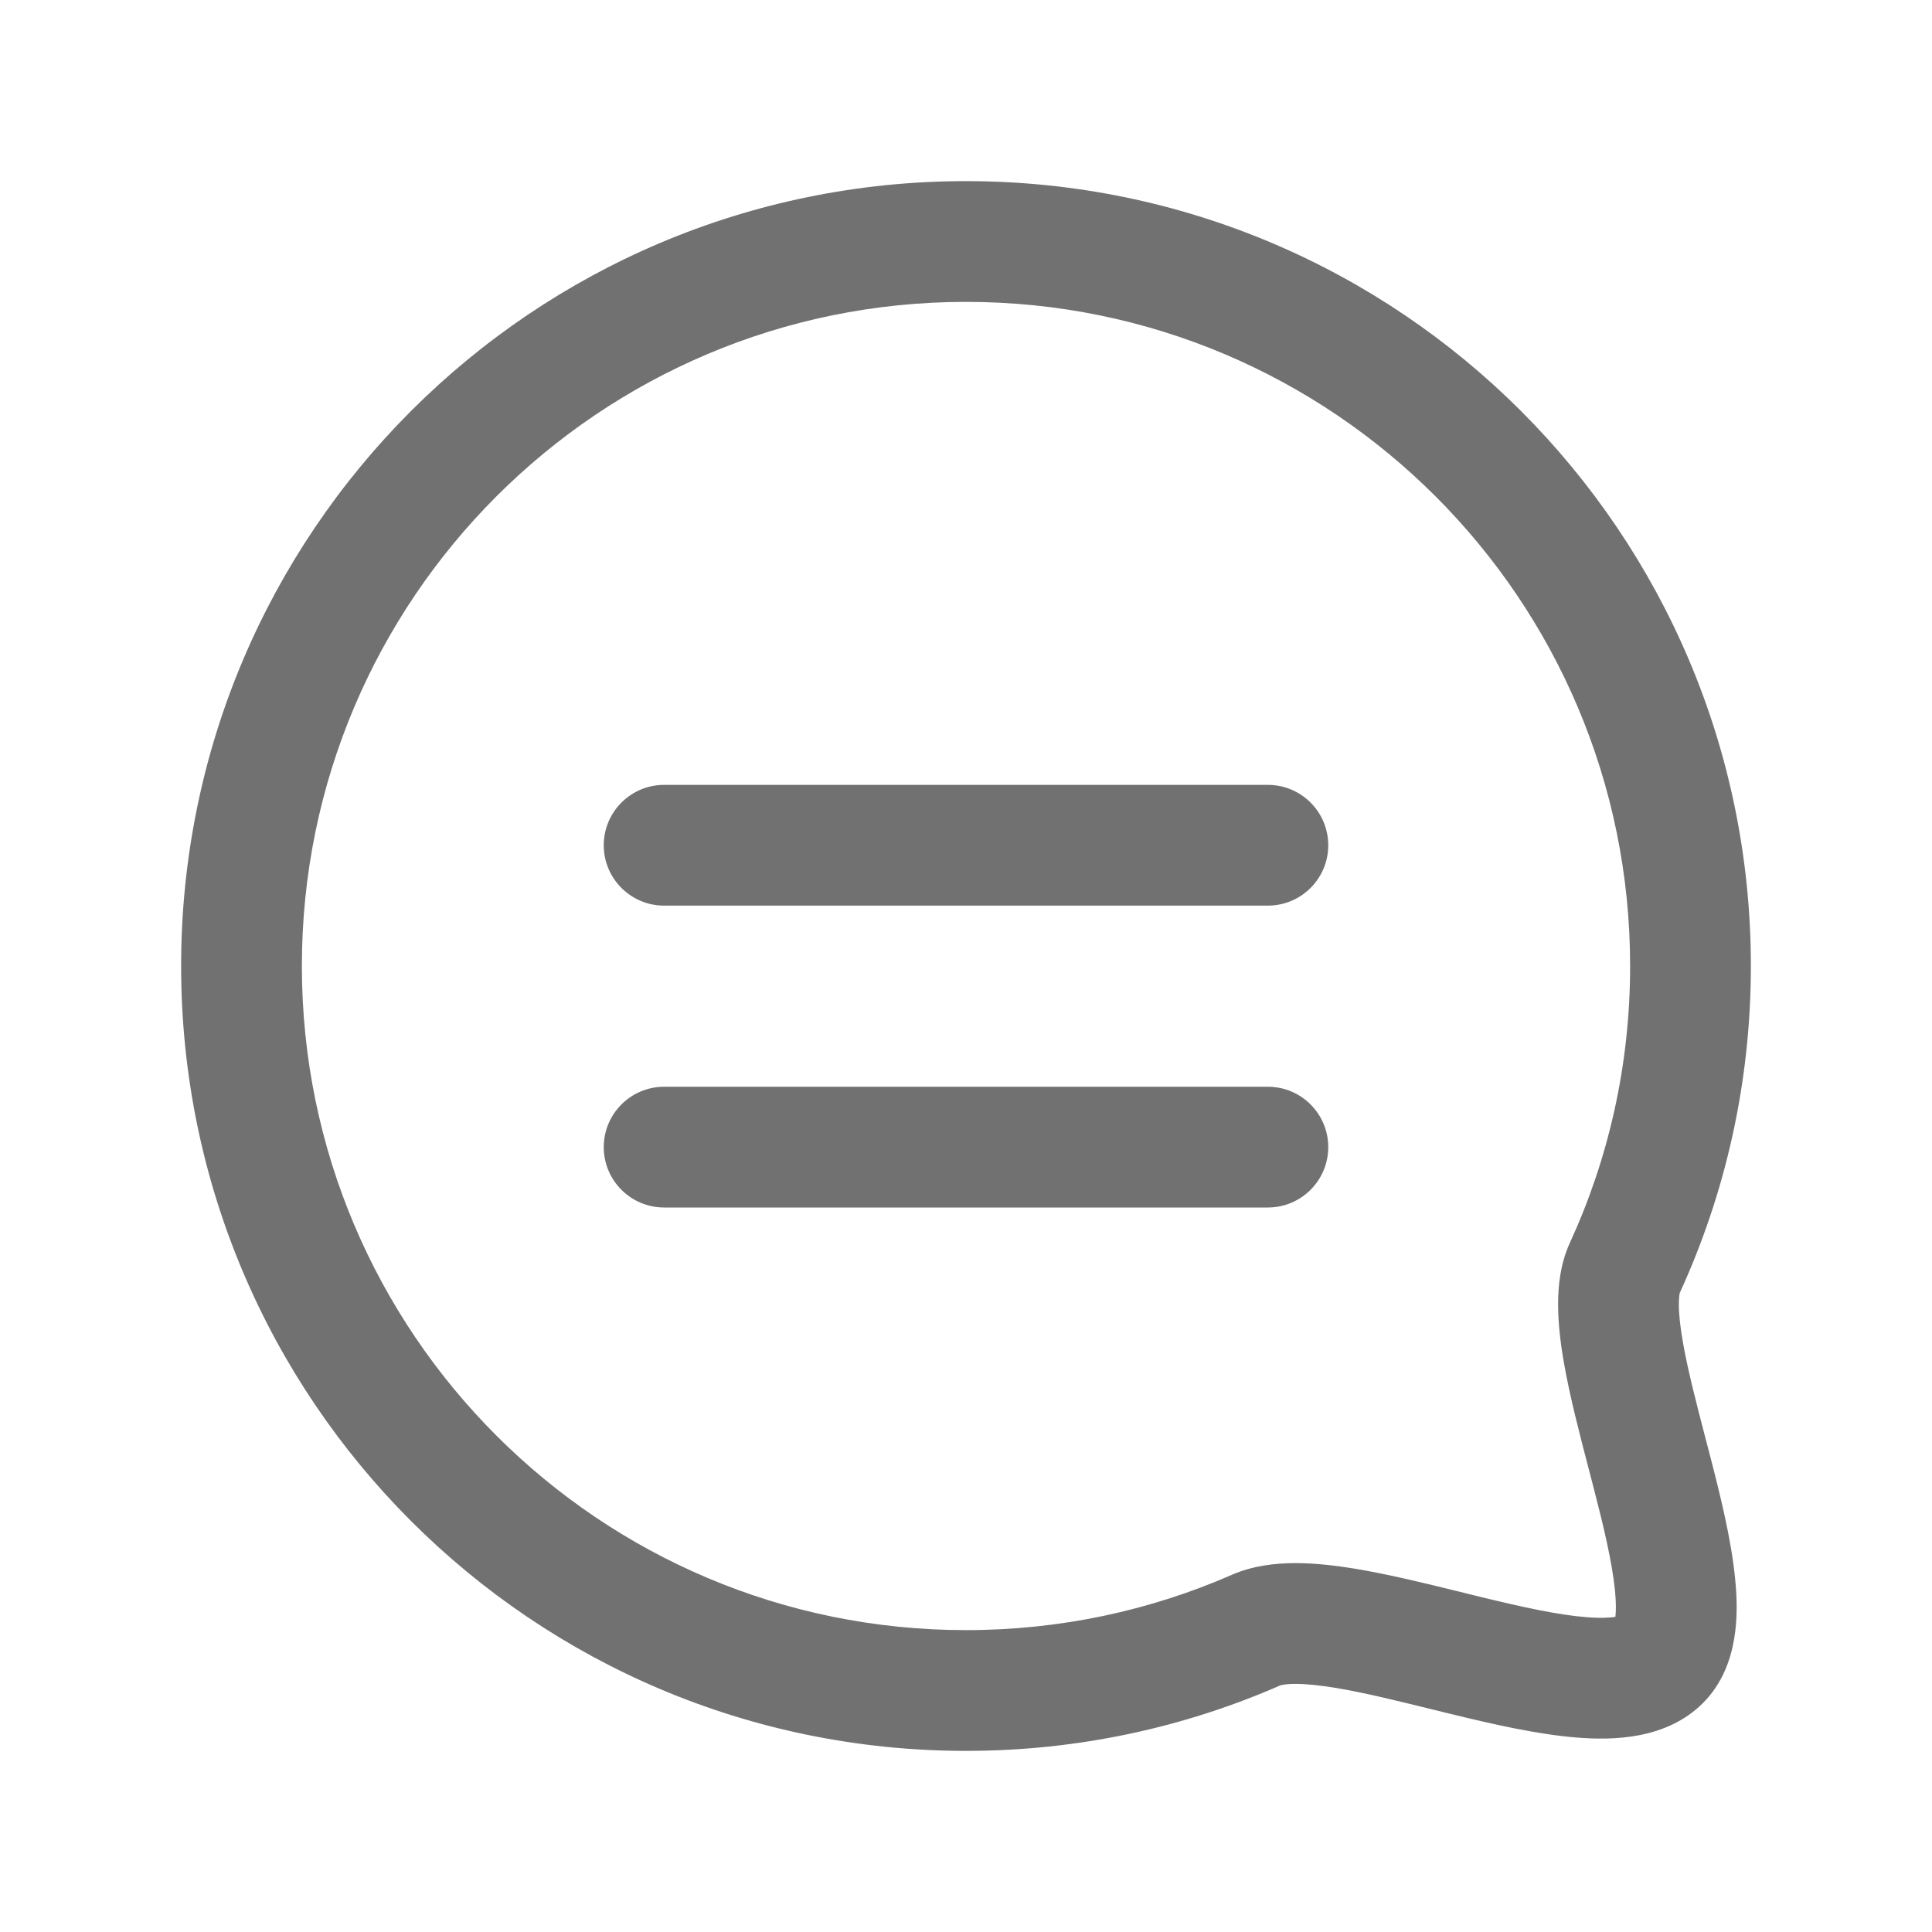 <svg width="32" height="32" viewBox="0 0 32 32" fill="none" xmlns="http://www.w3.org/2000/svg">
<path fill-rule="evenodd" clip-rule="evenodd" d="M16 5C22.075 5 27 9.925 27 16C27 17.638 26.643 19.189 26.003 20.583C25.843 20.931 25.806 21.302 25.807 21.614C25.808 21.935 25.85 22.272 25.908 22.597C26.005 23.145 26.165 23.758 26.313 24.326C26.338 24.423 26.363 24.519 26.388 24.613C26.563 25.29 26.703 25.878 26.749 26.344C26.769 26.546 26.767 26.687 26.756 26.78C26.681 26.792 26.536 26.806 26.282 26.786C25.805 26.749 25.206 26.616 24.514 26.448C24.408 26.422 24.3 26.395 24.19 26.368C23.619 26.227 23.003 26.076 22.451 25.984C22.117 25.929 21.772 25.889 21.443 25.89C21.122 25.892 20.751 25.931 20.403 26.084C19.056 26.673 17.567 27 16 27C9.925 27 5 22.075 5 16C5 9.925 9.925 5 16 5ZM29 16C29 8.82 23.18 3 16 3C8.82 3 3 8.82 3 16C3 23.18 8.82 29 16 29C17.849 29 19.609 28.614 21.204 27.916C21.208 27.915 21.276 27.891 21.451 27.89C21.624 27.89 21.848 27.912 22.124 27.957C22.593 28.035 23.116 28.164 23.69 28.305C23.805 28.333 23.921 28.362 24.04 28.391C24.717 28.556 25.465 28.728 26.125 28.78C26.713 28.826 27.601 28.815 28.208 28.206C28.526 27.887 28.663 27.494 28.721 27.157C28.78 26.821 28.772 26.471 28.739 26.147C28.676 25.504 28.495 24.772 28.324 24.112C28.297 24.008 28.271 23.906 28.244 23.806C28.095 23.232 27.959 22.71 27.877 22.248C27.83 21.981 27.807 21.769 27.807 21.608C27.807 21.466 27.823 21.411 27.823 21.411C27.823 21.411 27.823 21.413 27.821 21.417C28.578 19.767 29 17.931 29 16Z" fill="#717171"/>
<path d="M21 13C21.552 13 22 13.448 22 14C22 14.552 21.552 15 21 15H11C10.448 15 10 14.552 10 14C10 13.448 10.448 13 11 13H21Z" fill="#717171"/>
<path d="M21 18C21.552 18 22 18.448 22 19C22 19.552 21.552 20 21 20H11C10.448 20 10 19.552 10 19C10 18.448 10.448 18 11 18H21Z" fill="#717171"/>
</svg>
